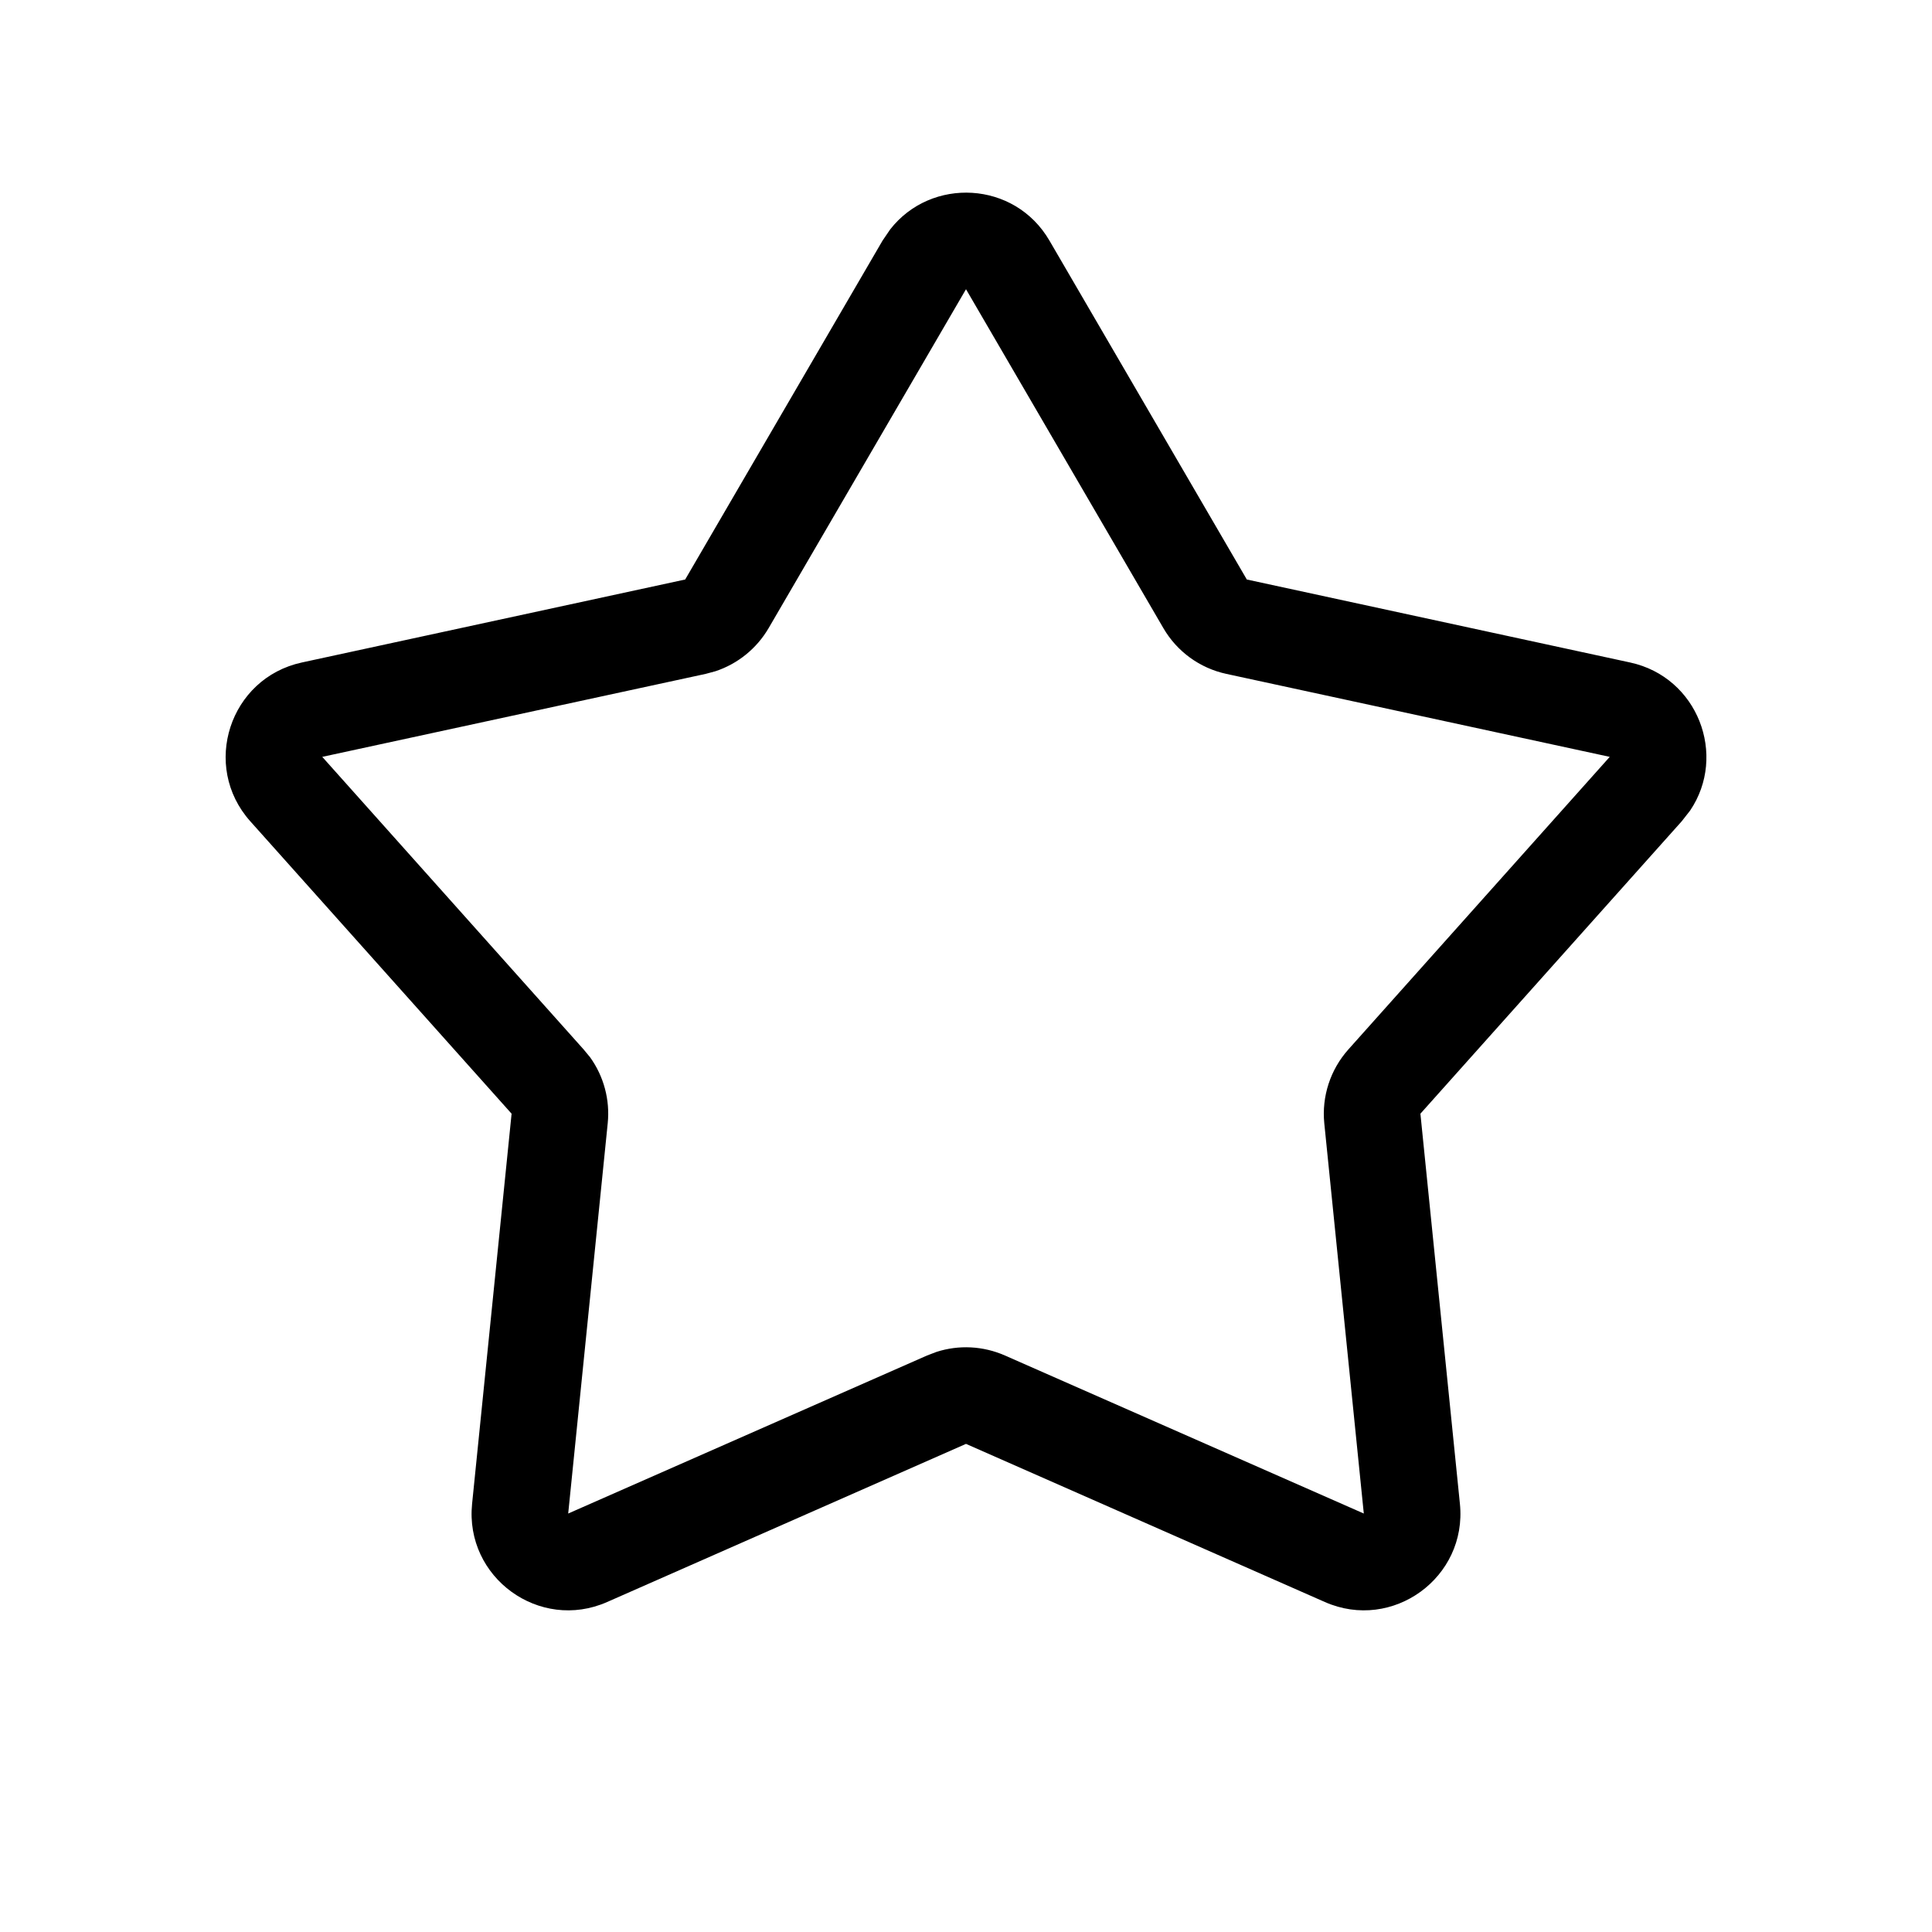 <svg width="20" height="20" viewBox="0 0 20 20" fill="currentColor" xmlns="http://www.w3.org/2000/svg"><path fill-rule="evenodd" clip-rule="evenodd" d="M9.215 2.375C9.639 1.831 10.503 1.87 10.864 2.491L12.907 5.999L16.875 6.858C17.577 7.01 17.882 7.82 17.496 8.391L17.409 8.502L14.704 11.529L15.113 15.568C15.19 16.33 14.416 16.893 13.715 16.584L10 14.947L6.285 16.584C5.584 16.893 4.81 16.33 4.887 15.568L5.296 11.529L2.591 8.502C2.08 7.93 2.376 7.02 3.125 6.858L7.093 5.999L9.136 2.491L9.215 2.375ZM7.957 6.502C7.833 6.714 7.636 6.873 7.405 6.949L7.305 6.976L3.336 7.835L6.041 10.863L6.108 10.944C6.25 11.141 6.316 11.385 6.291 11.629L5.882 15.668L9.597 14.032L9.694 13.995C9.926 13.92 10.178 13.933 10.403 14.032L14.118 15.668L13.709 11.629C13.681 11.35 13.772 11.072 13.959 10.863L16.664 7.835L12.695 6.976C12.421 6.917 12.184 6.745 12.043 6.502L10 2.994L7.957 6.502Z"/></svg>